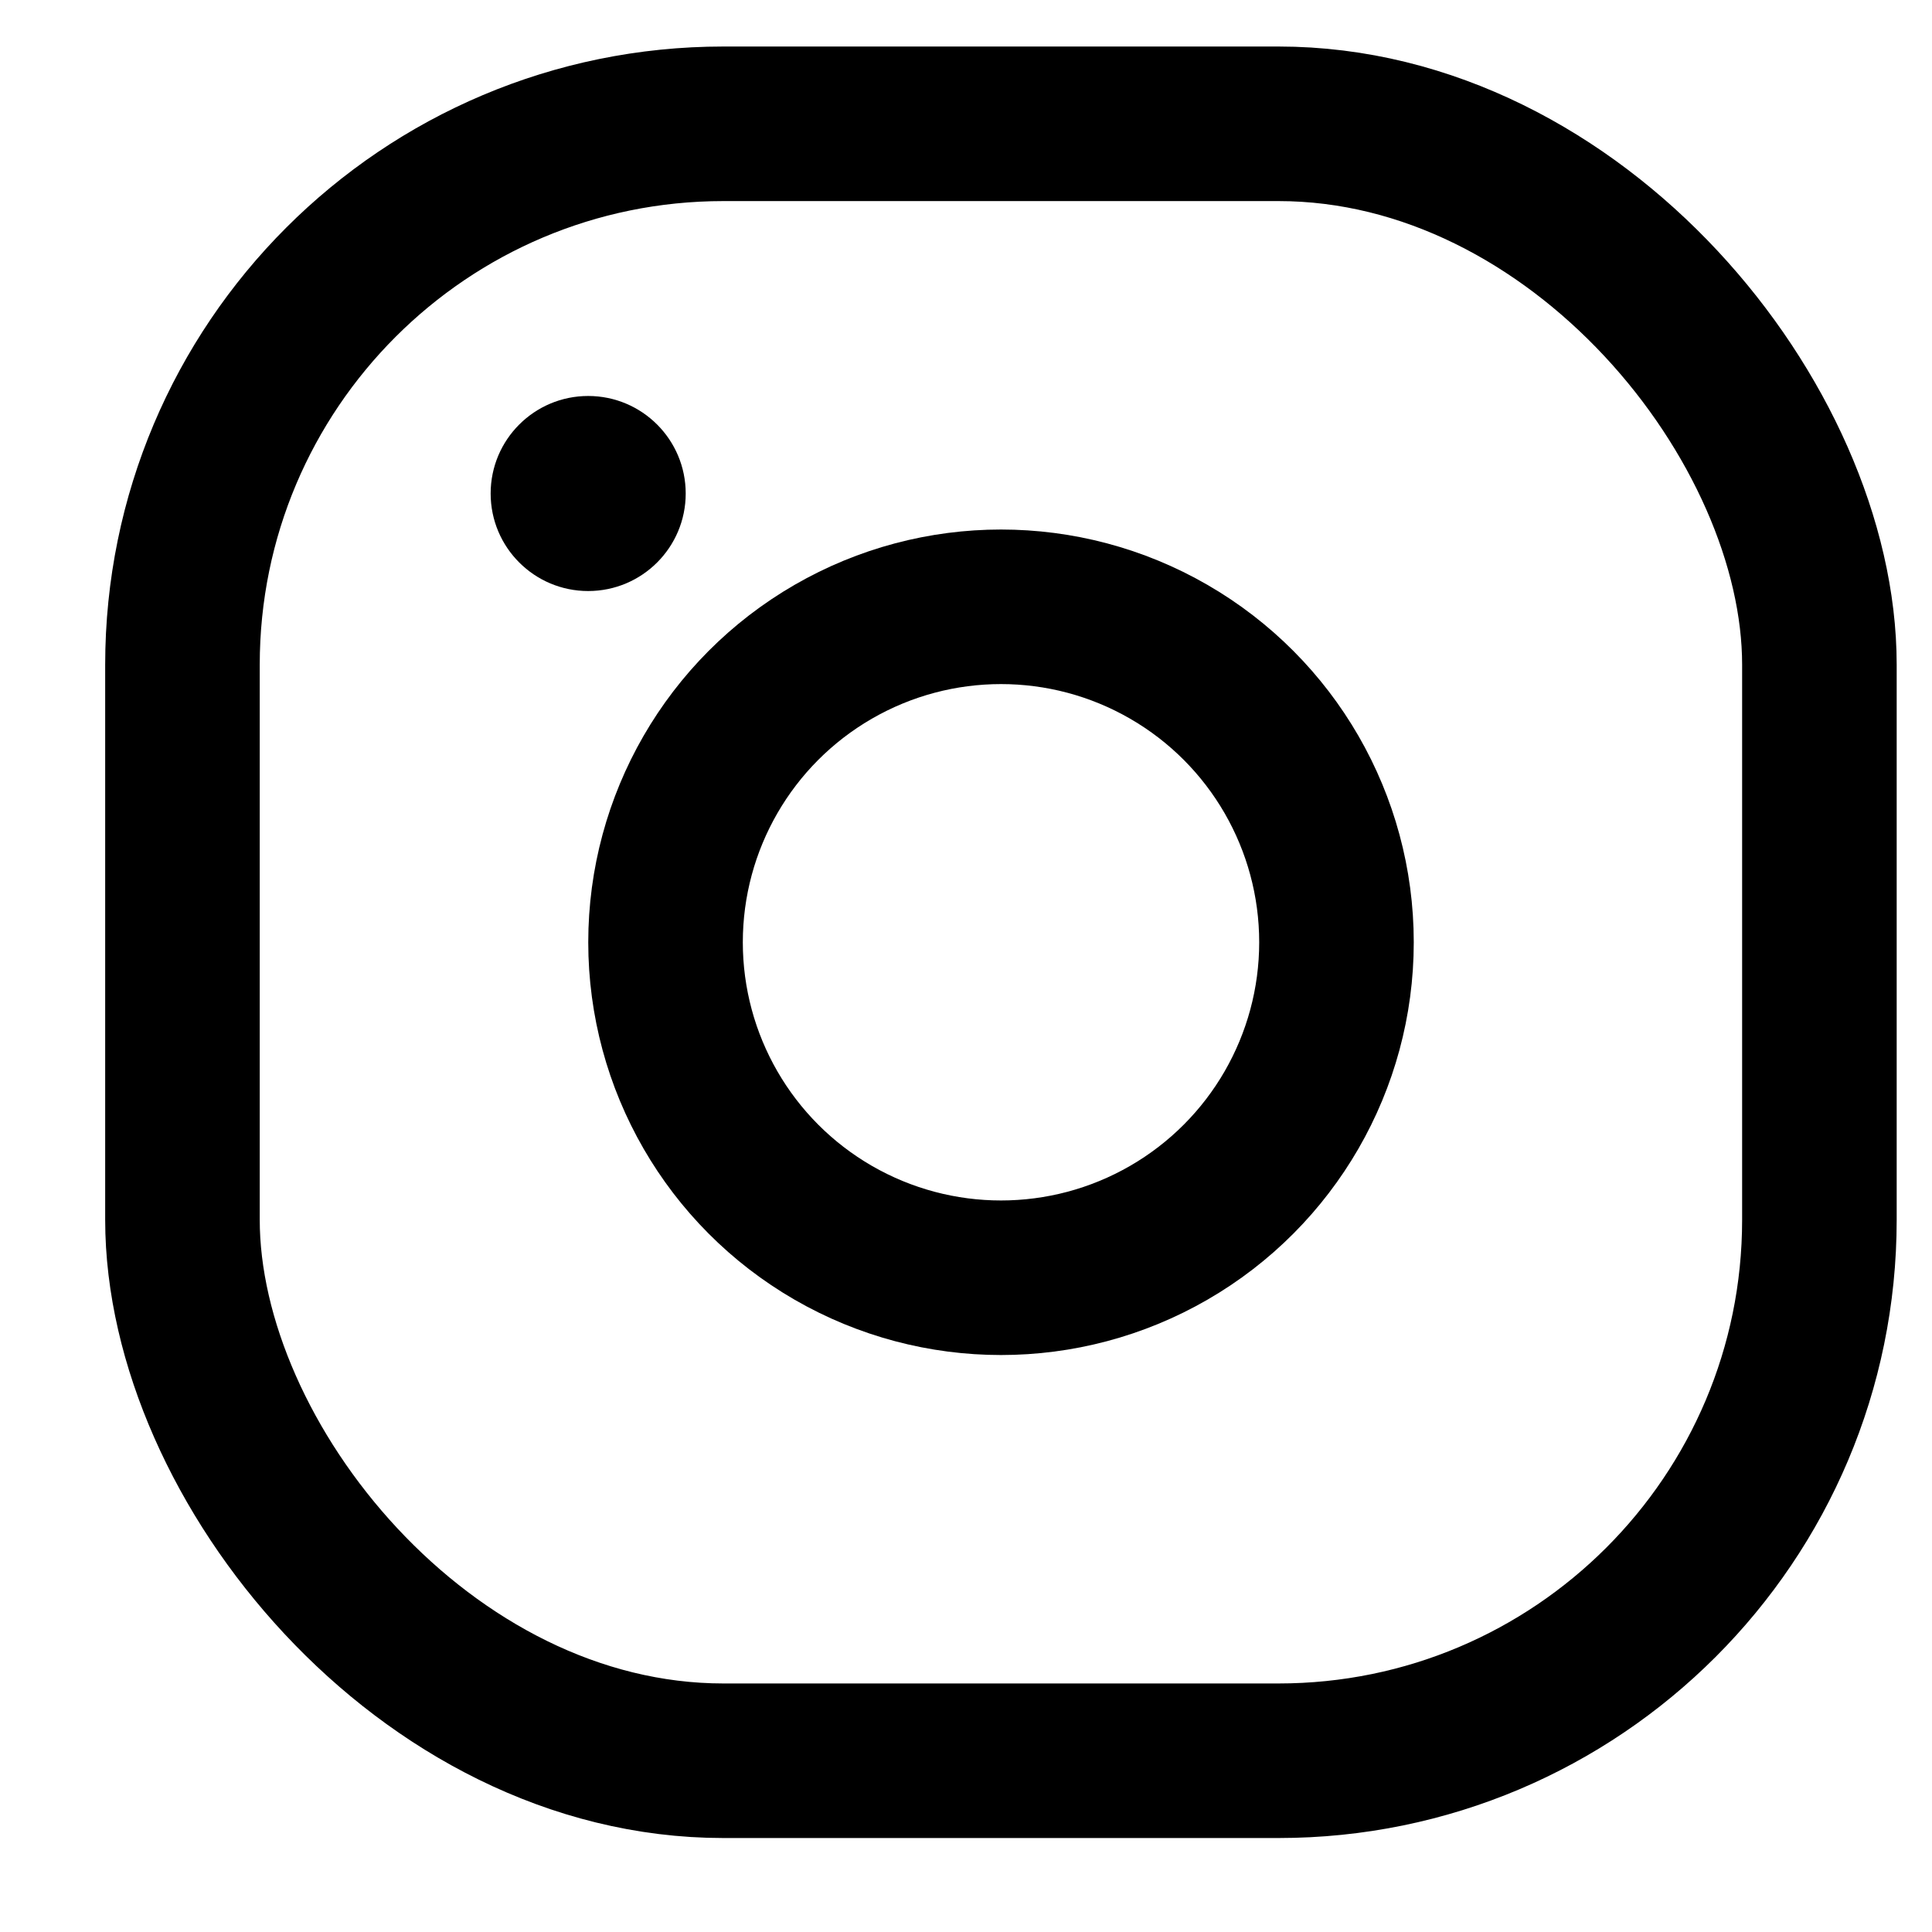 <svg width="25" height="25" viewBox="0 0 25 25" fill="none" xmlns="http://www.w3.org/2000/svg">
<g clip-path="url(#clip0_203_29341)">
<rect x="2.361" y="1.602" width="21.182" height="21.182" rx="7" stroke="black" stroke-width="2"/>
<circle cx="12.953" cy="12.193" r="4.341" stroke="black" stroke-width="2"/>
<circle cx="7.611" cy="6.386" r="1.262" fill="black"/>
</g>
<defs>
<clipPath id="clip0_203_29341">
<rect width="24" height="24" fill="white" transform="translate(0.953 0.193)"/>
</clipPath>
</defs>
</svg>
